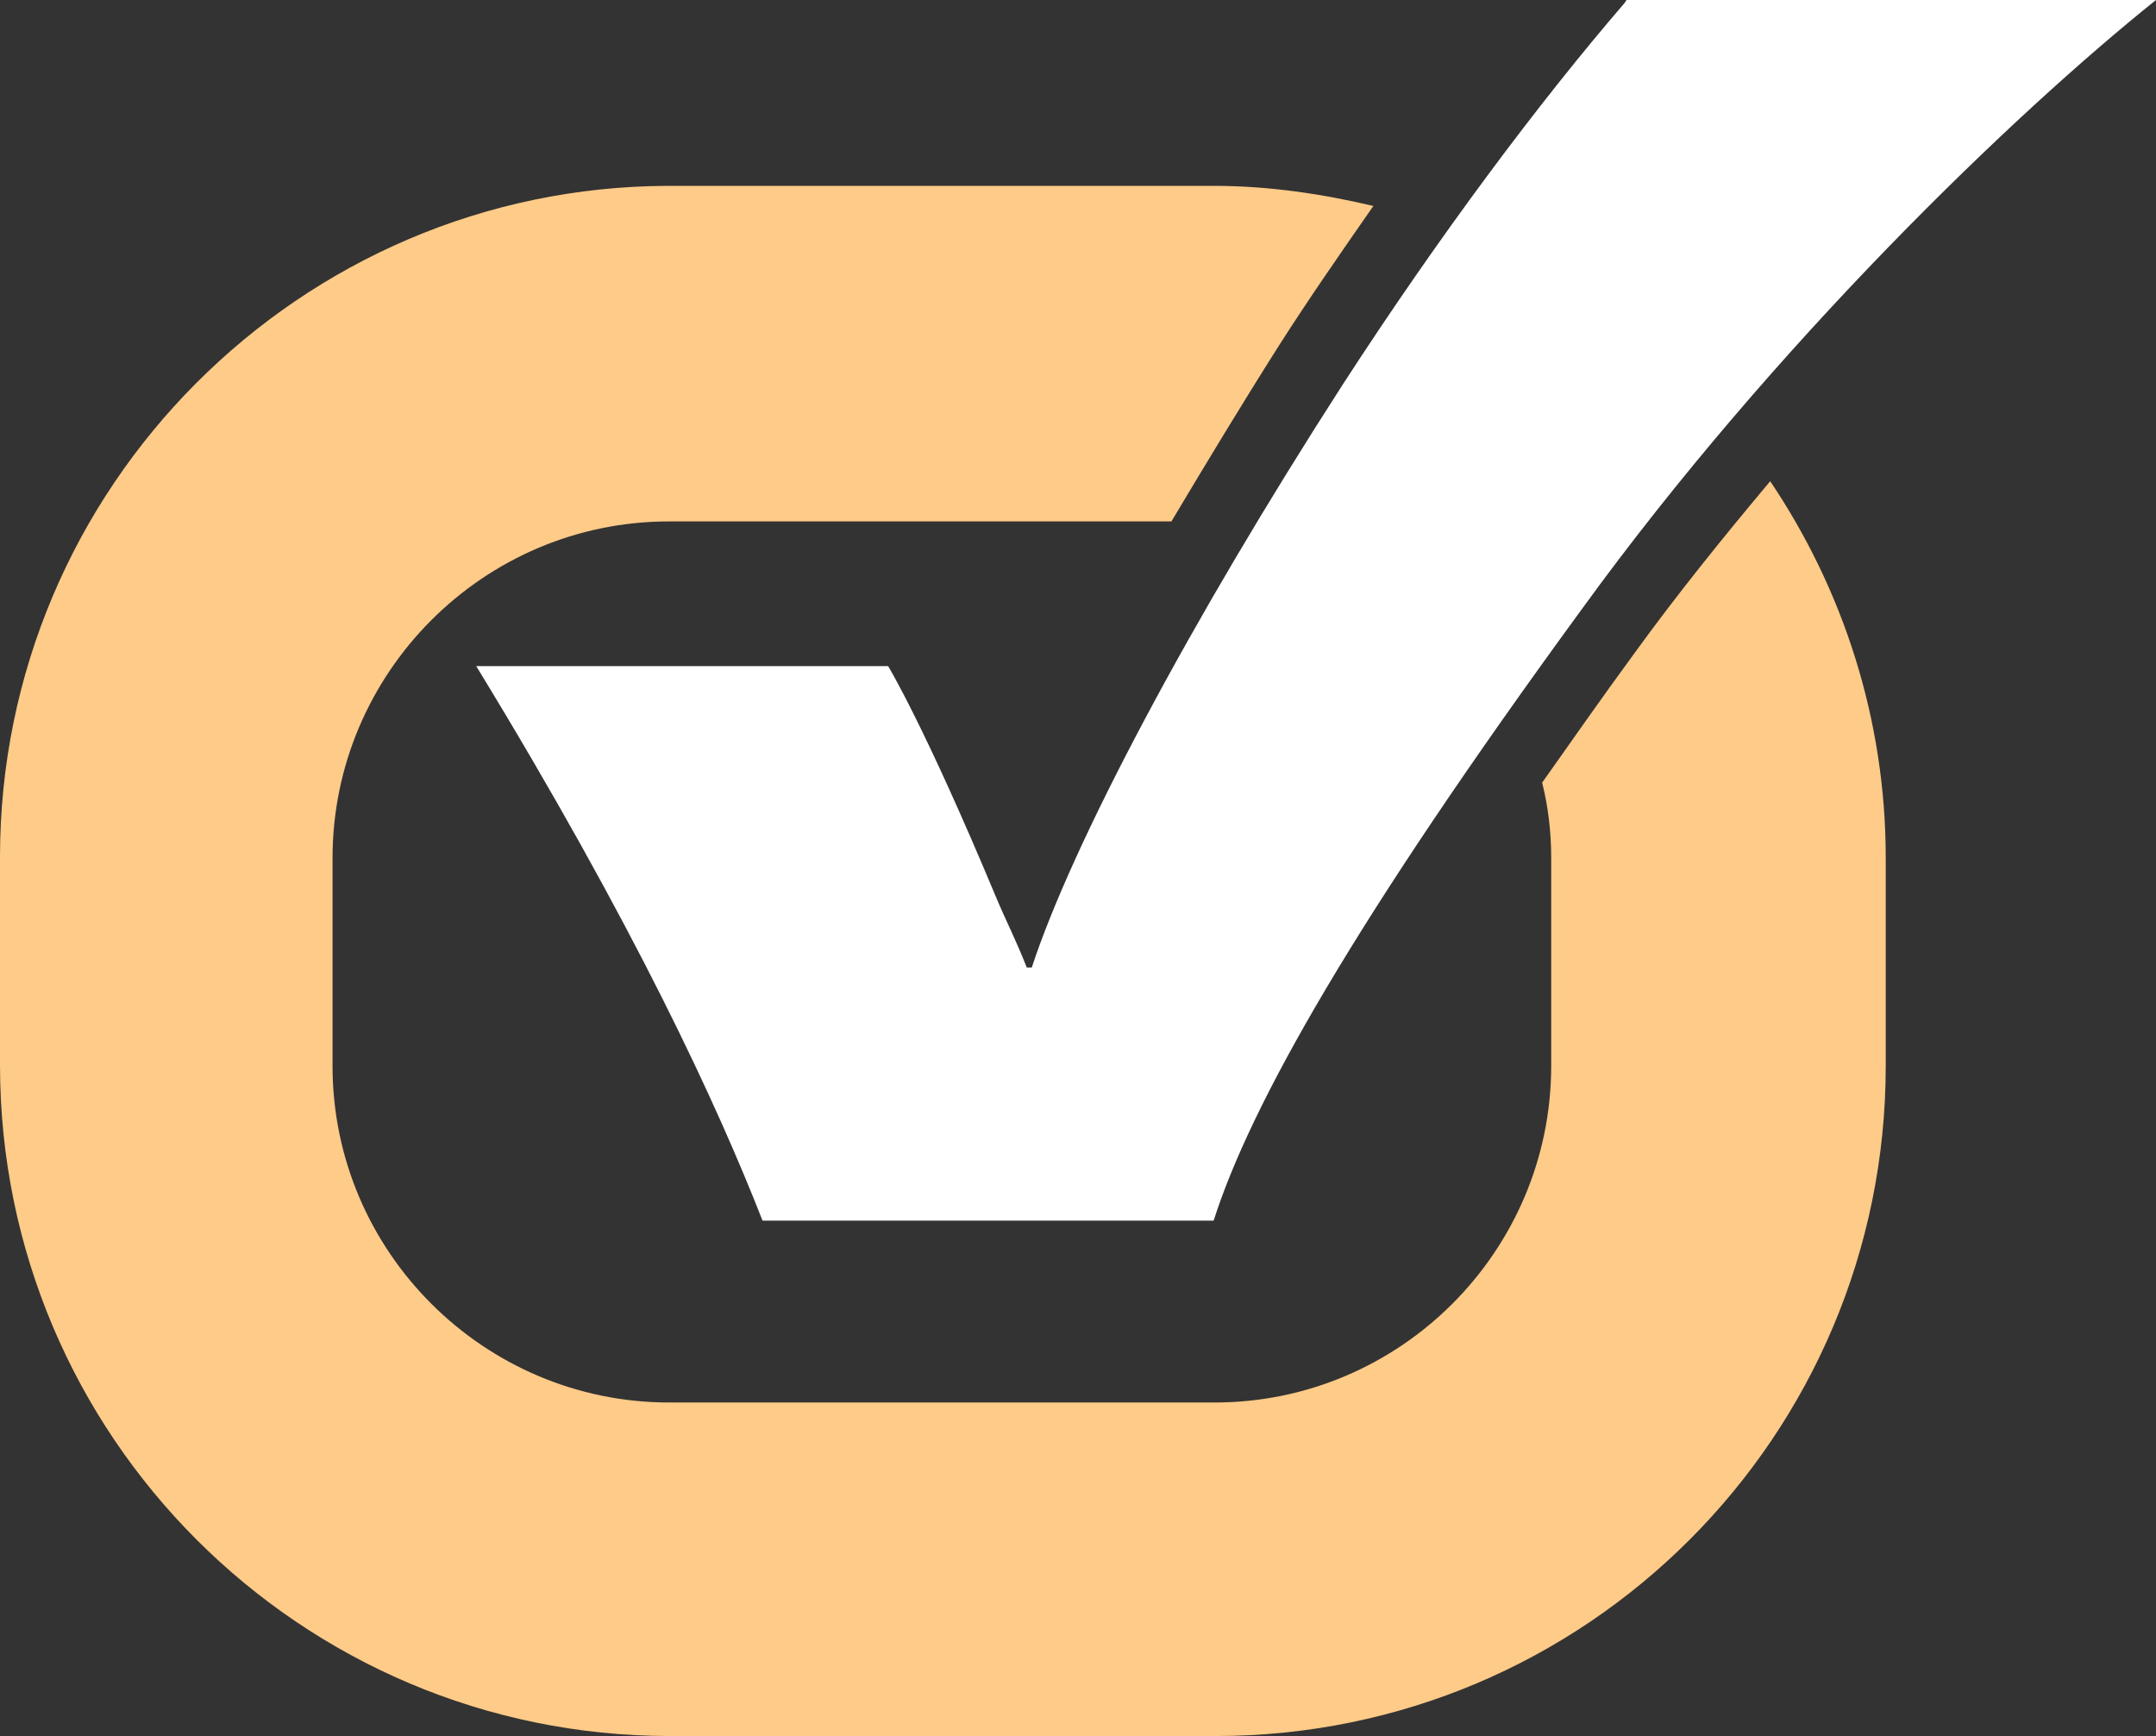 <?xml version="1.0" encoding="UTF-8"?><svg id="Layer_1" xmlns="http://www.w3.org/2000/svg" viewBox="0 0 21.46 17.28"><rect x="0" y="0" width="21.46" height="17.28" fill="#333333" stroke="none"/><defs><style>.cls-1{fill:#fff;}.cls-2{fill:#ffcb88;}</style></defs><path class="cls-2" d="m16.27,6.5c-.33.45-.63.88-.92,1.29.06.24.09.49.09.75v2.07c0,1.84-1.5,3.35-3.35,3.35h-5.43c-1.84,0-3.35-1.5-3.35-3.35v-2.07c0-1.84,1.5-3.35,3.35-3.35h5c.34-.57.69-1.15,1.07-1.75.3-.47.62-.93.94-1.39-.51-.12-1.04-.2-1.59-.2h-5.43C2.99,1.86,0,4.85,0,8.53v2.07C0,14.29,2.99,17.28,6.67,17.28h5.43c3.69,0,6.67-2.99,6.67-6.67v-2.07c0-1.39-.43-2.68-1.15-3.75-.47.56-.93,1.13-1.35,1.71Z"/><path class="cls-1" d="m16.19,0h0l-.02.03c-.86,1-1.84,2.31-2.8,3.79-1.54,2.39-2.7,4.59-3.1,5.81h-.05c-.11-.28-.21-.47-.31-.71-.71-1.7-1.07-2.29-1.07-2.29h-4.1c1.57,2.57,2.4,4.37,2.85,5.52h4.49c.37-1.16,1.41-3,3.66-6.08C17.66,3.42,20.06,1.12,21.46,0h-5.27Z"/></svg>